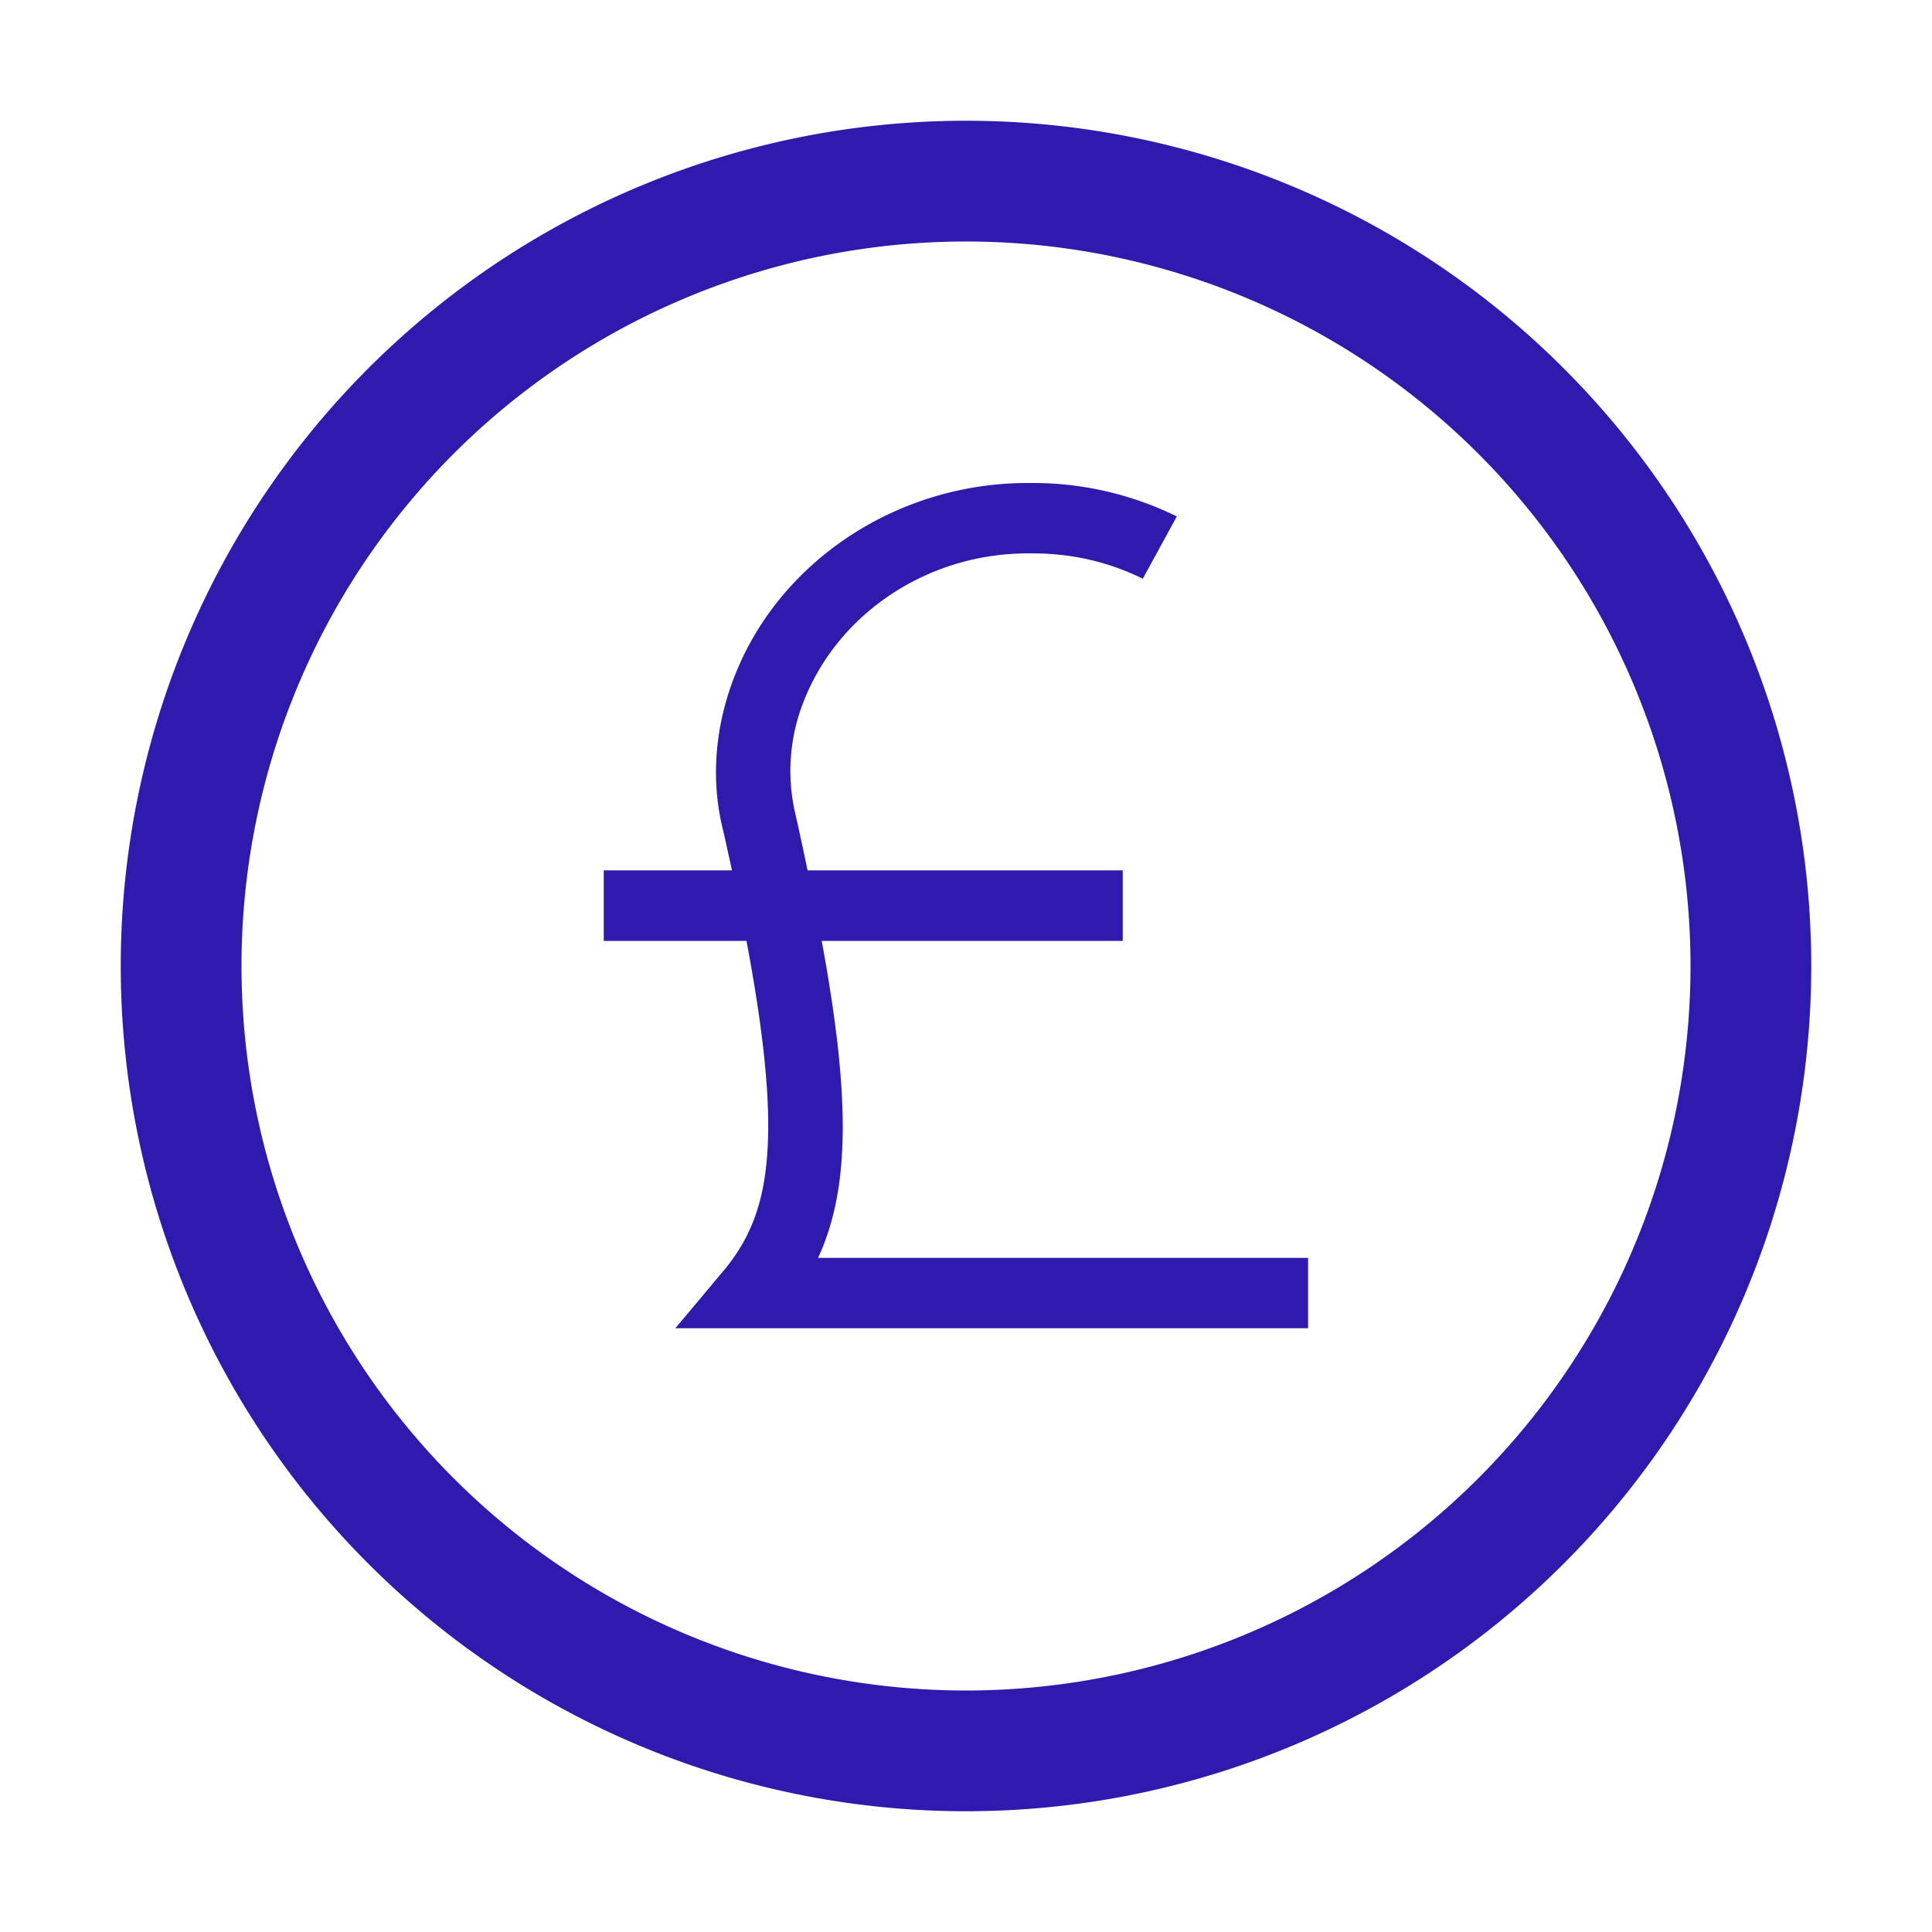 <svg width="16" height="16" fill="none" xmlns="http://www.w3.org/2000/svg"><path d="M14.5 8a6.5 6.5 0 11-13 0 6.5 6.5 0 0113 0z" stroke="#2E1AAD" stroke-linecap="round" stroke-linejoin="round"/><path d="M5.989 10.527L5.593 11h5.24v-.583H6.775c.264-.572.27-1.325.03-2.625h2.493v-.584h-2.61c-.033-.157-.067-.32-.107-.493a1.562 1.562 0 01.077-.912c.288-.73 1.031-1.22 1.851-1.22h.046c.32 0 .627.07.909.21l.282-.516A2.698 2.698 0 008.556 4h-.047c-1.074 0-2.05.642-2.425 1.598-.16.409-.197.837-.105 1.24.031.128.056.25.083.37H5v.584h1.182c.322 1.712.184 2.283-.193 2.736z" fill="#2E1AAD"/></svg>